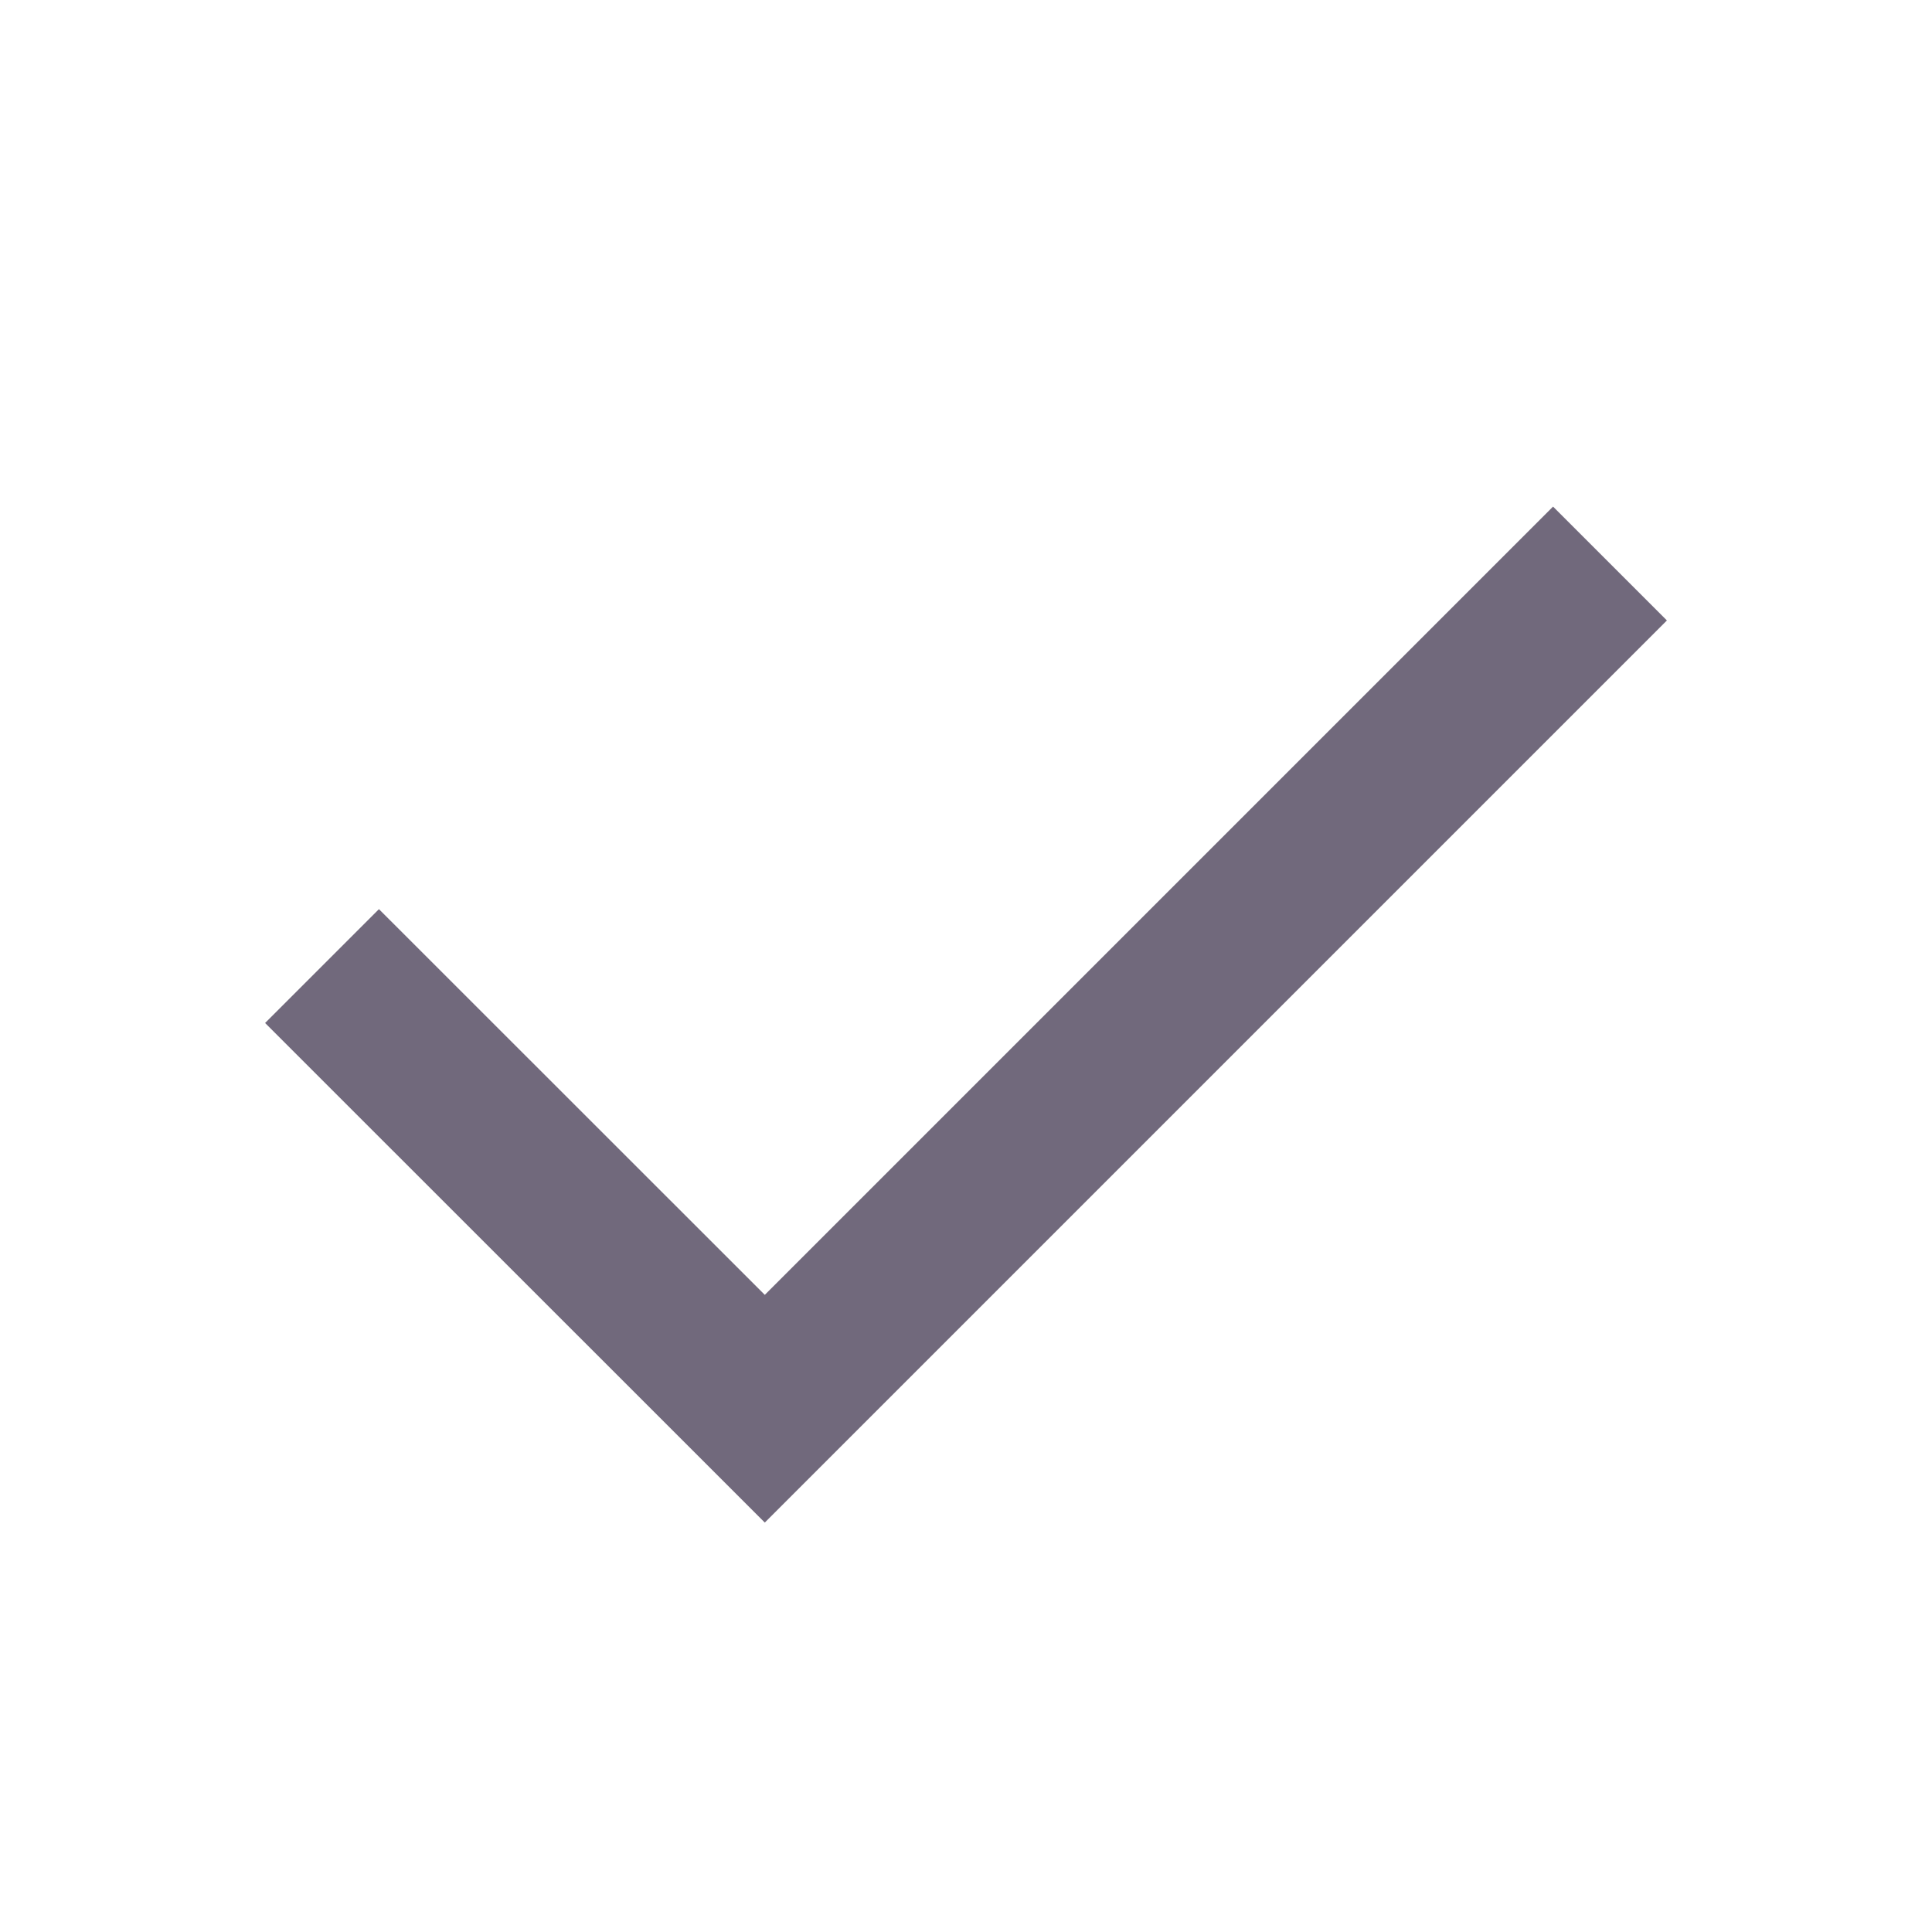 <svg width="14" height="14" viewBox="0 0 14 14" fill="none" xmlns="http://www.w3.org/2000/svg">
<g id="checkmark.1 1" opacity="0.8">
<path id="Vector" fill-rule="evenodd" clip-rule="evenodd" d="M12.079 4.496L5.542 11.033L1.921 7.413L2.746 6.588L5.542 9.383L11.254 3.671L12.079 4.496Z" fill="#4E445B"/>
</g>
</svg>
